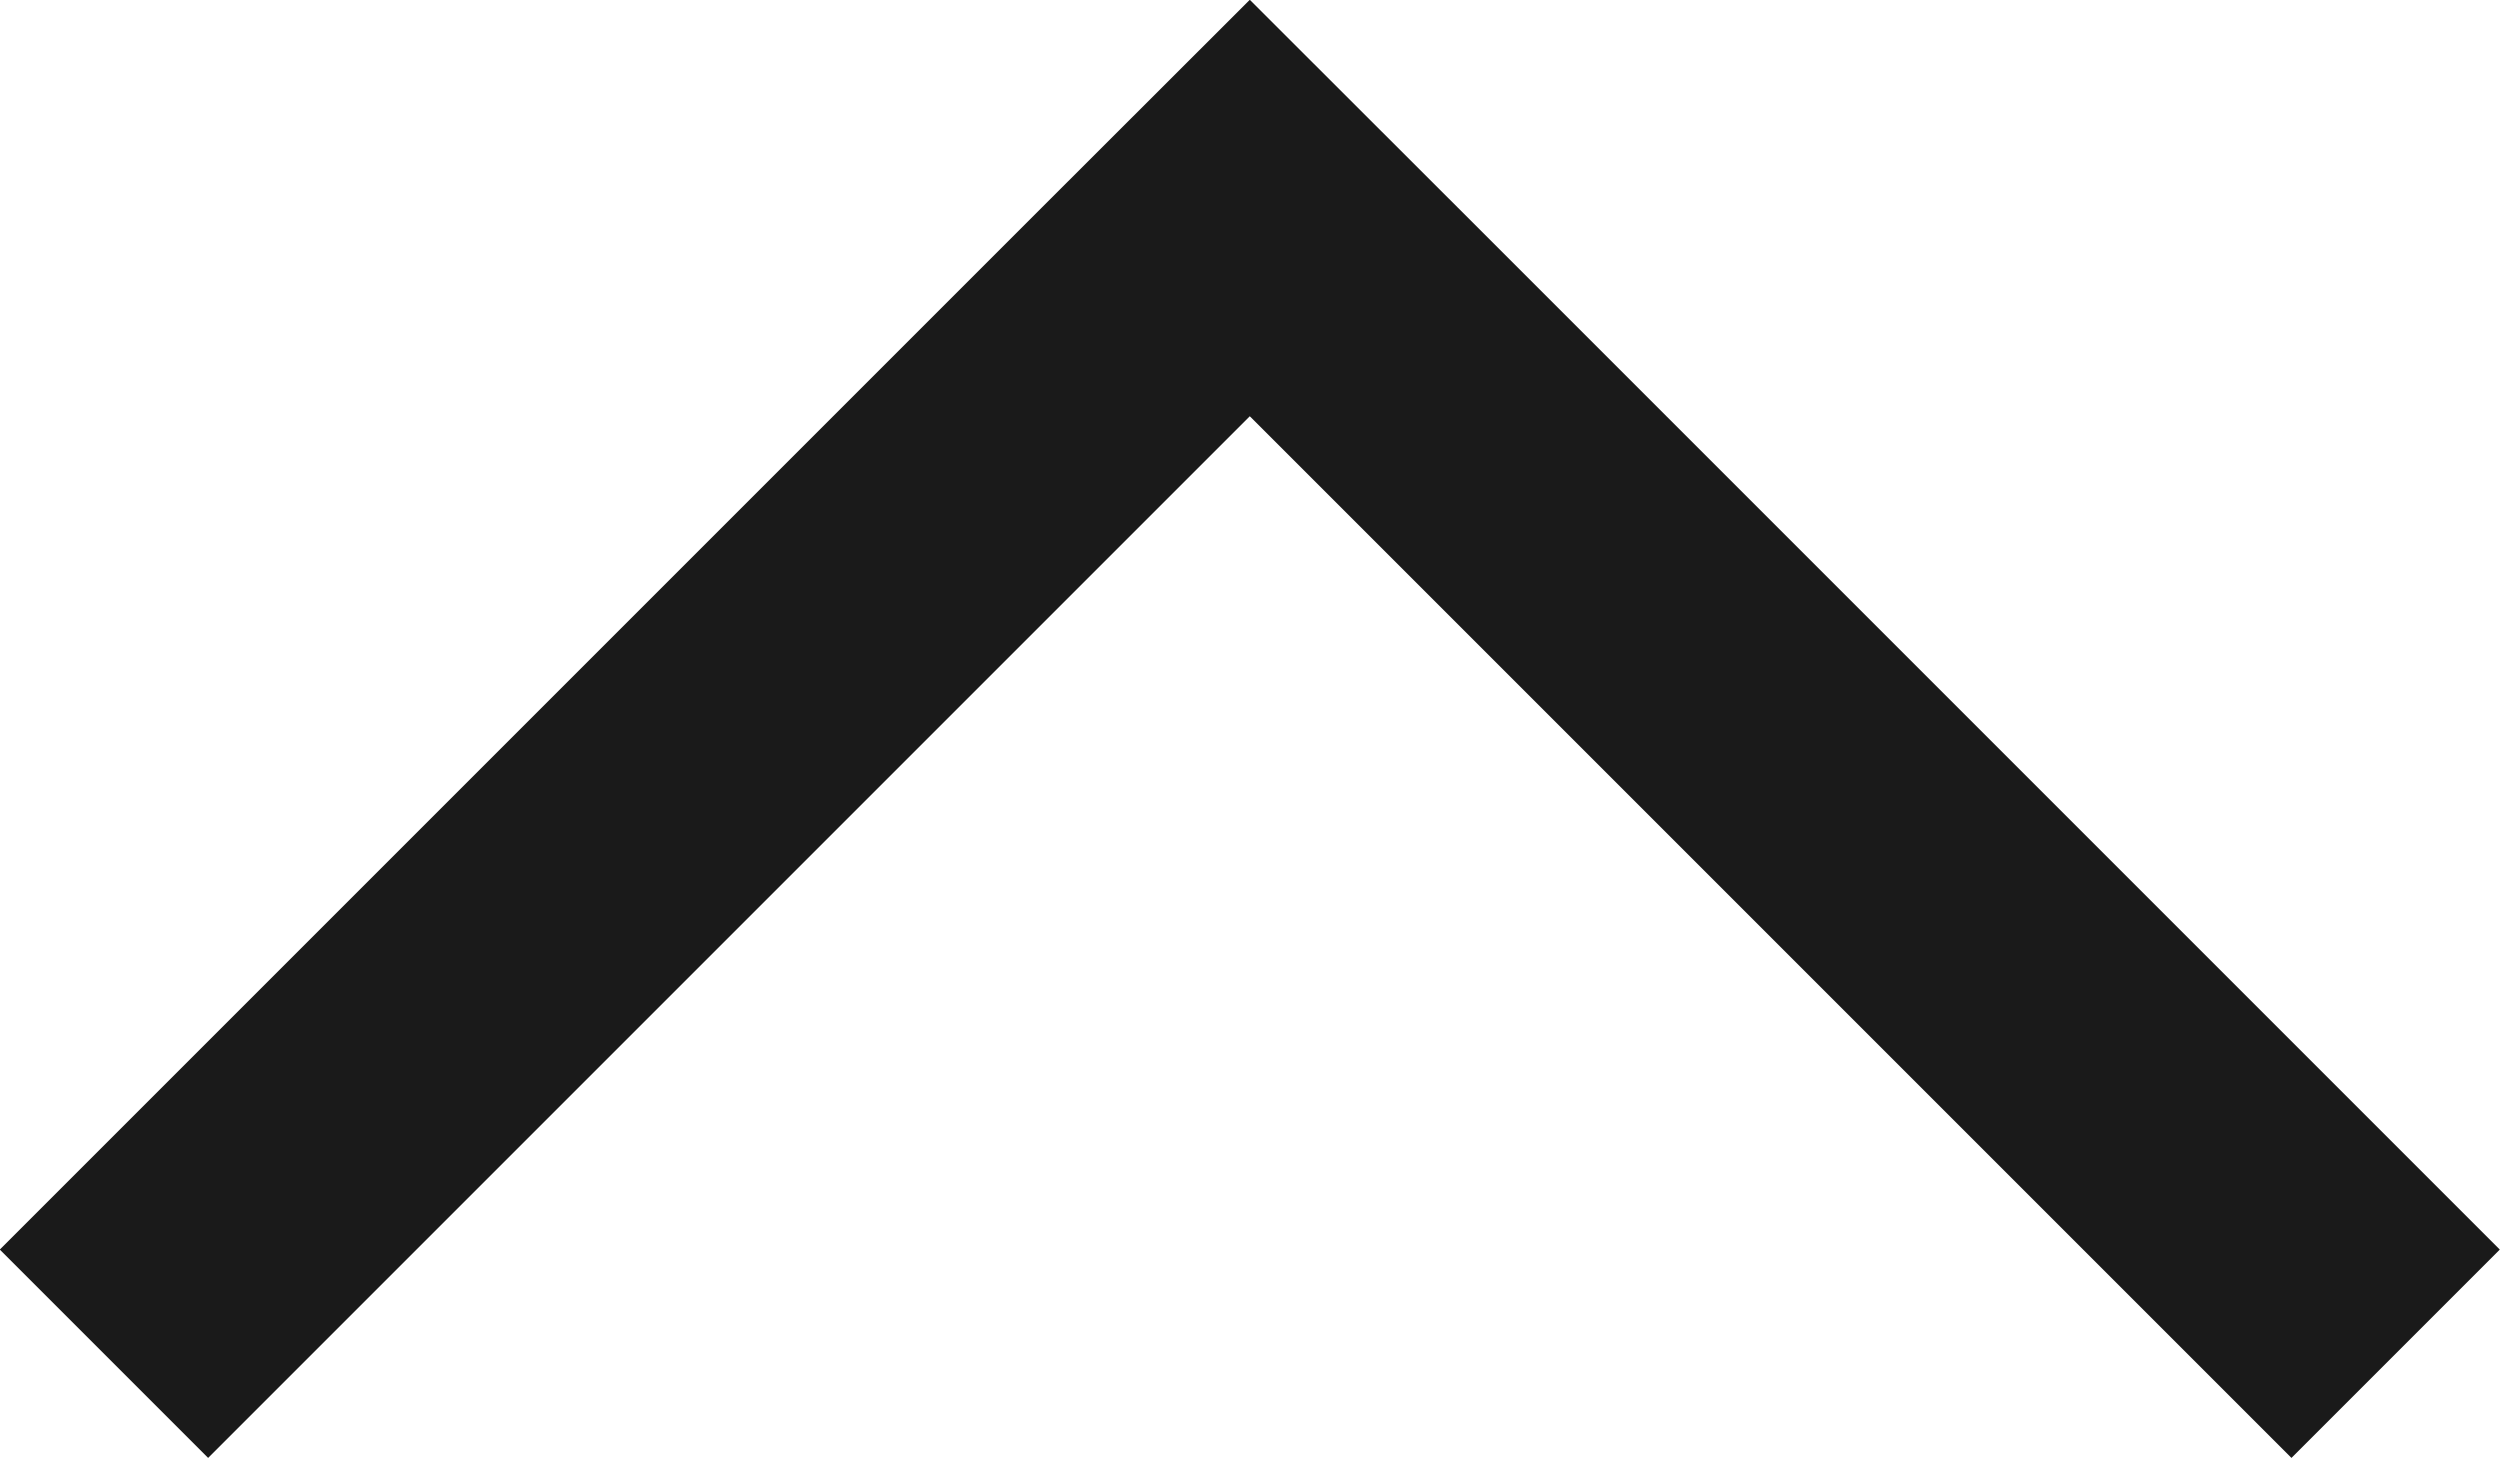 <svg xmlns="http://www.w3.org/2000/svg" xmlns:xlink="http://www.w3.org/1999/xlink" preserveAspectRatio="xMidYMid" width="12" height="7" viewBox="0 0 12 7">
  <defs>
    <style>
      .cls-1 {
        fill: #1a1a1a;
        fill-rule: evenodd;
      }
    </style>
  </defs>
  <path d="M11.999,5.998 L10.999,6.998 L5.999,1.998 L0.999,6.998 L-0.001,5.998 L4.999,0.998 L4.999,0.998 L5.999,-0.001 L6.999,0.998 L6.999,0.998 L11.999,5.998 Z" class="cls-1"/>
</svg>
